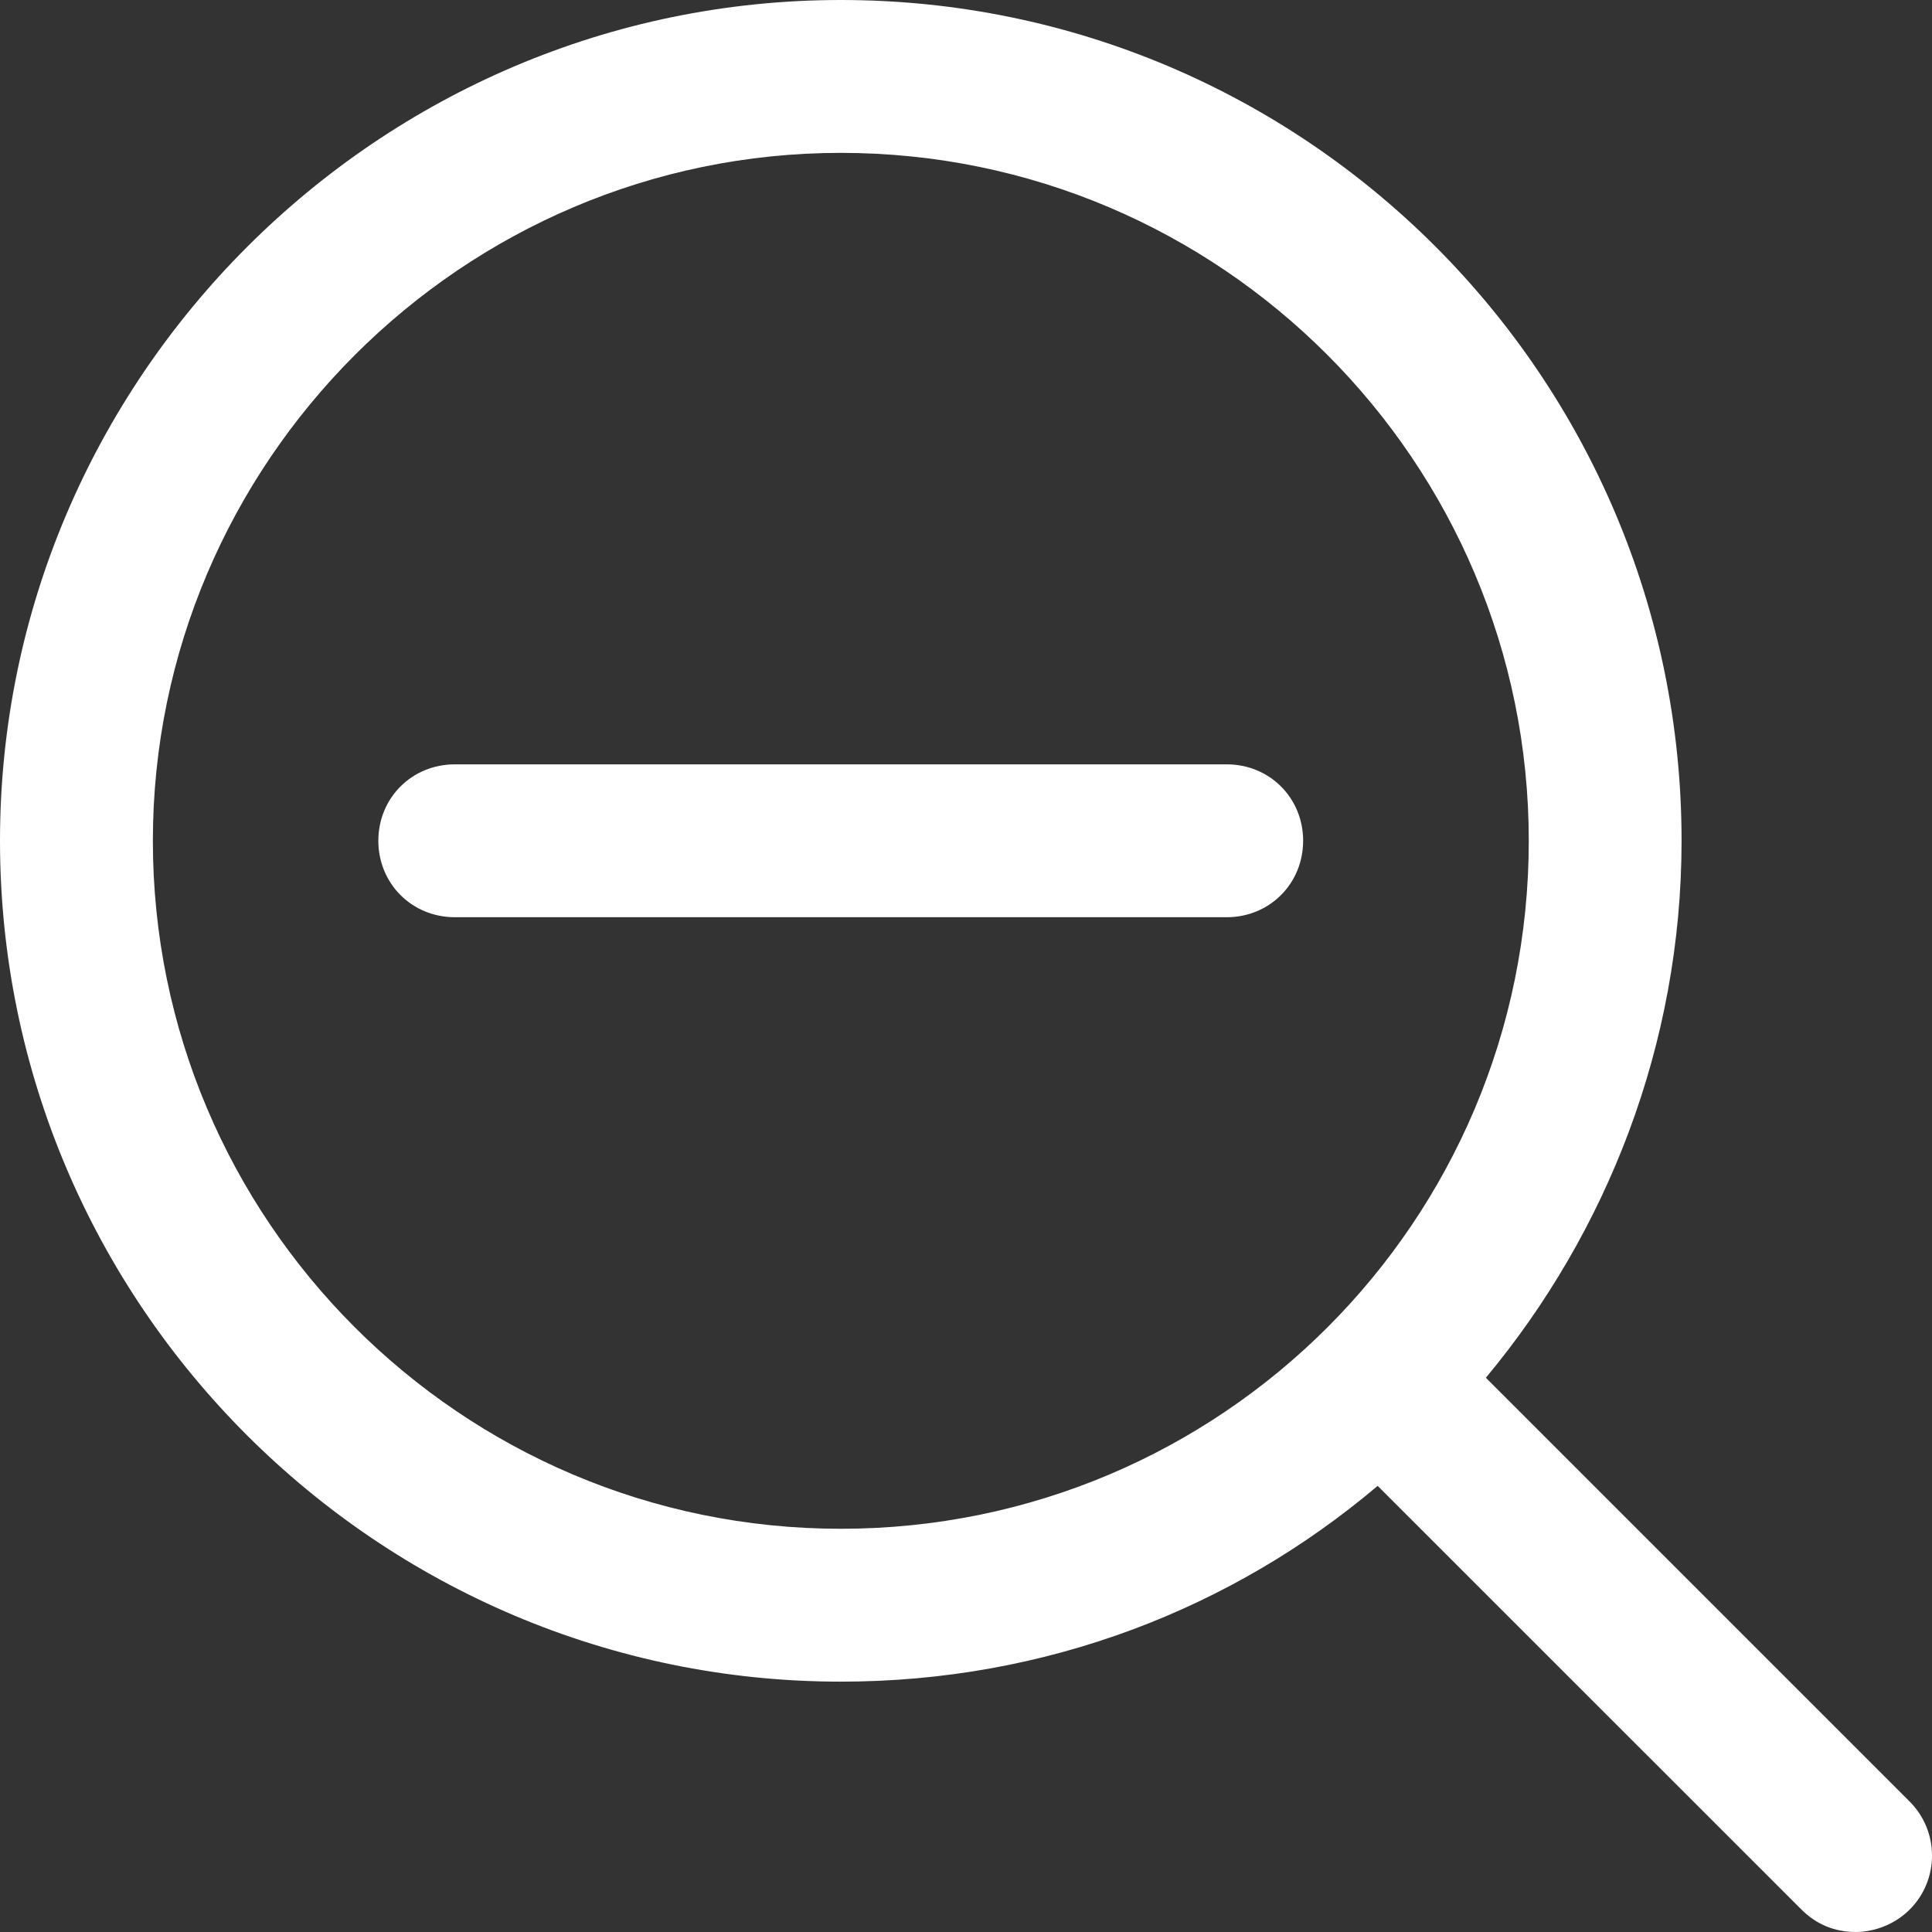 <svg width="24" height="24" viewBox="0 0 24 24" fill="none" xmlns="http://www.w3.org/2000/svg">
<rect x="0" y="0" width="24" height="24" fill="#333333" stroke="none"/>
<path fill-rule="evenodd" clip-rule="evenodd" d="M17.114 18.458C15.308 19.986 12.992 20.89 10.445 20.89C4.701 20.89 0 16.211 0 10.445C0 4.701 4.701 0 10.445 0C16.211 0 20.889 4.678 20.889 10.445C20.889 12.969 19.963 15.308 18.458 17.115L23.722 22.379C24.093 22.75 24.093 23.352 23.722 23.722C23.537 23.907 23.282 24 23.051 24C22.796 24 22.565 23.908 22.379 23.722L17.114 18.458ZM18.991 10.445C18.991 5.743 15.169 1.899 10.445 1.899C5.744 1.899 1.899 5.744 1.899 10.445C1.899 15.146 5.72 18.991 10.445 18.991C15.169 18.991 18.991 15.169 18.991 10.445Z" fill="white"/>
<path d="M15.239 11.394C15.771 11.394 16.188 10.977 16.188 10.444C16.188 9.911 15.771 9.495 15.239 9.495H5.65C5.117 9.495 4.7 9.911 4.7 10.444C4.7 10.977 5.117 11.394 5.65 11.394H15.239Z" fill="white"/>
</svg>
